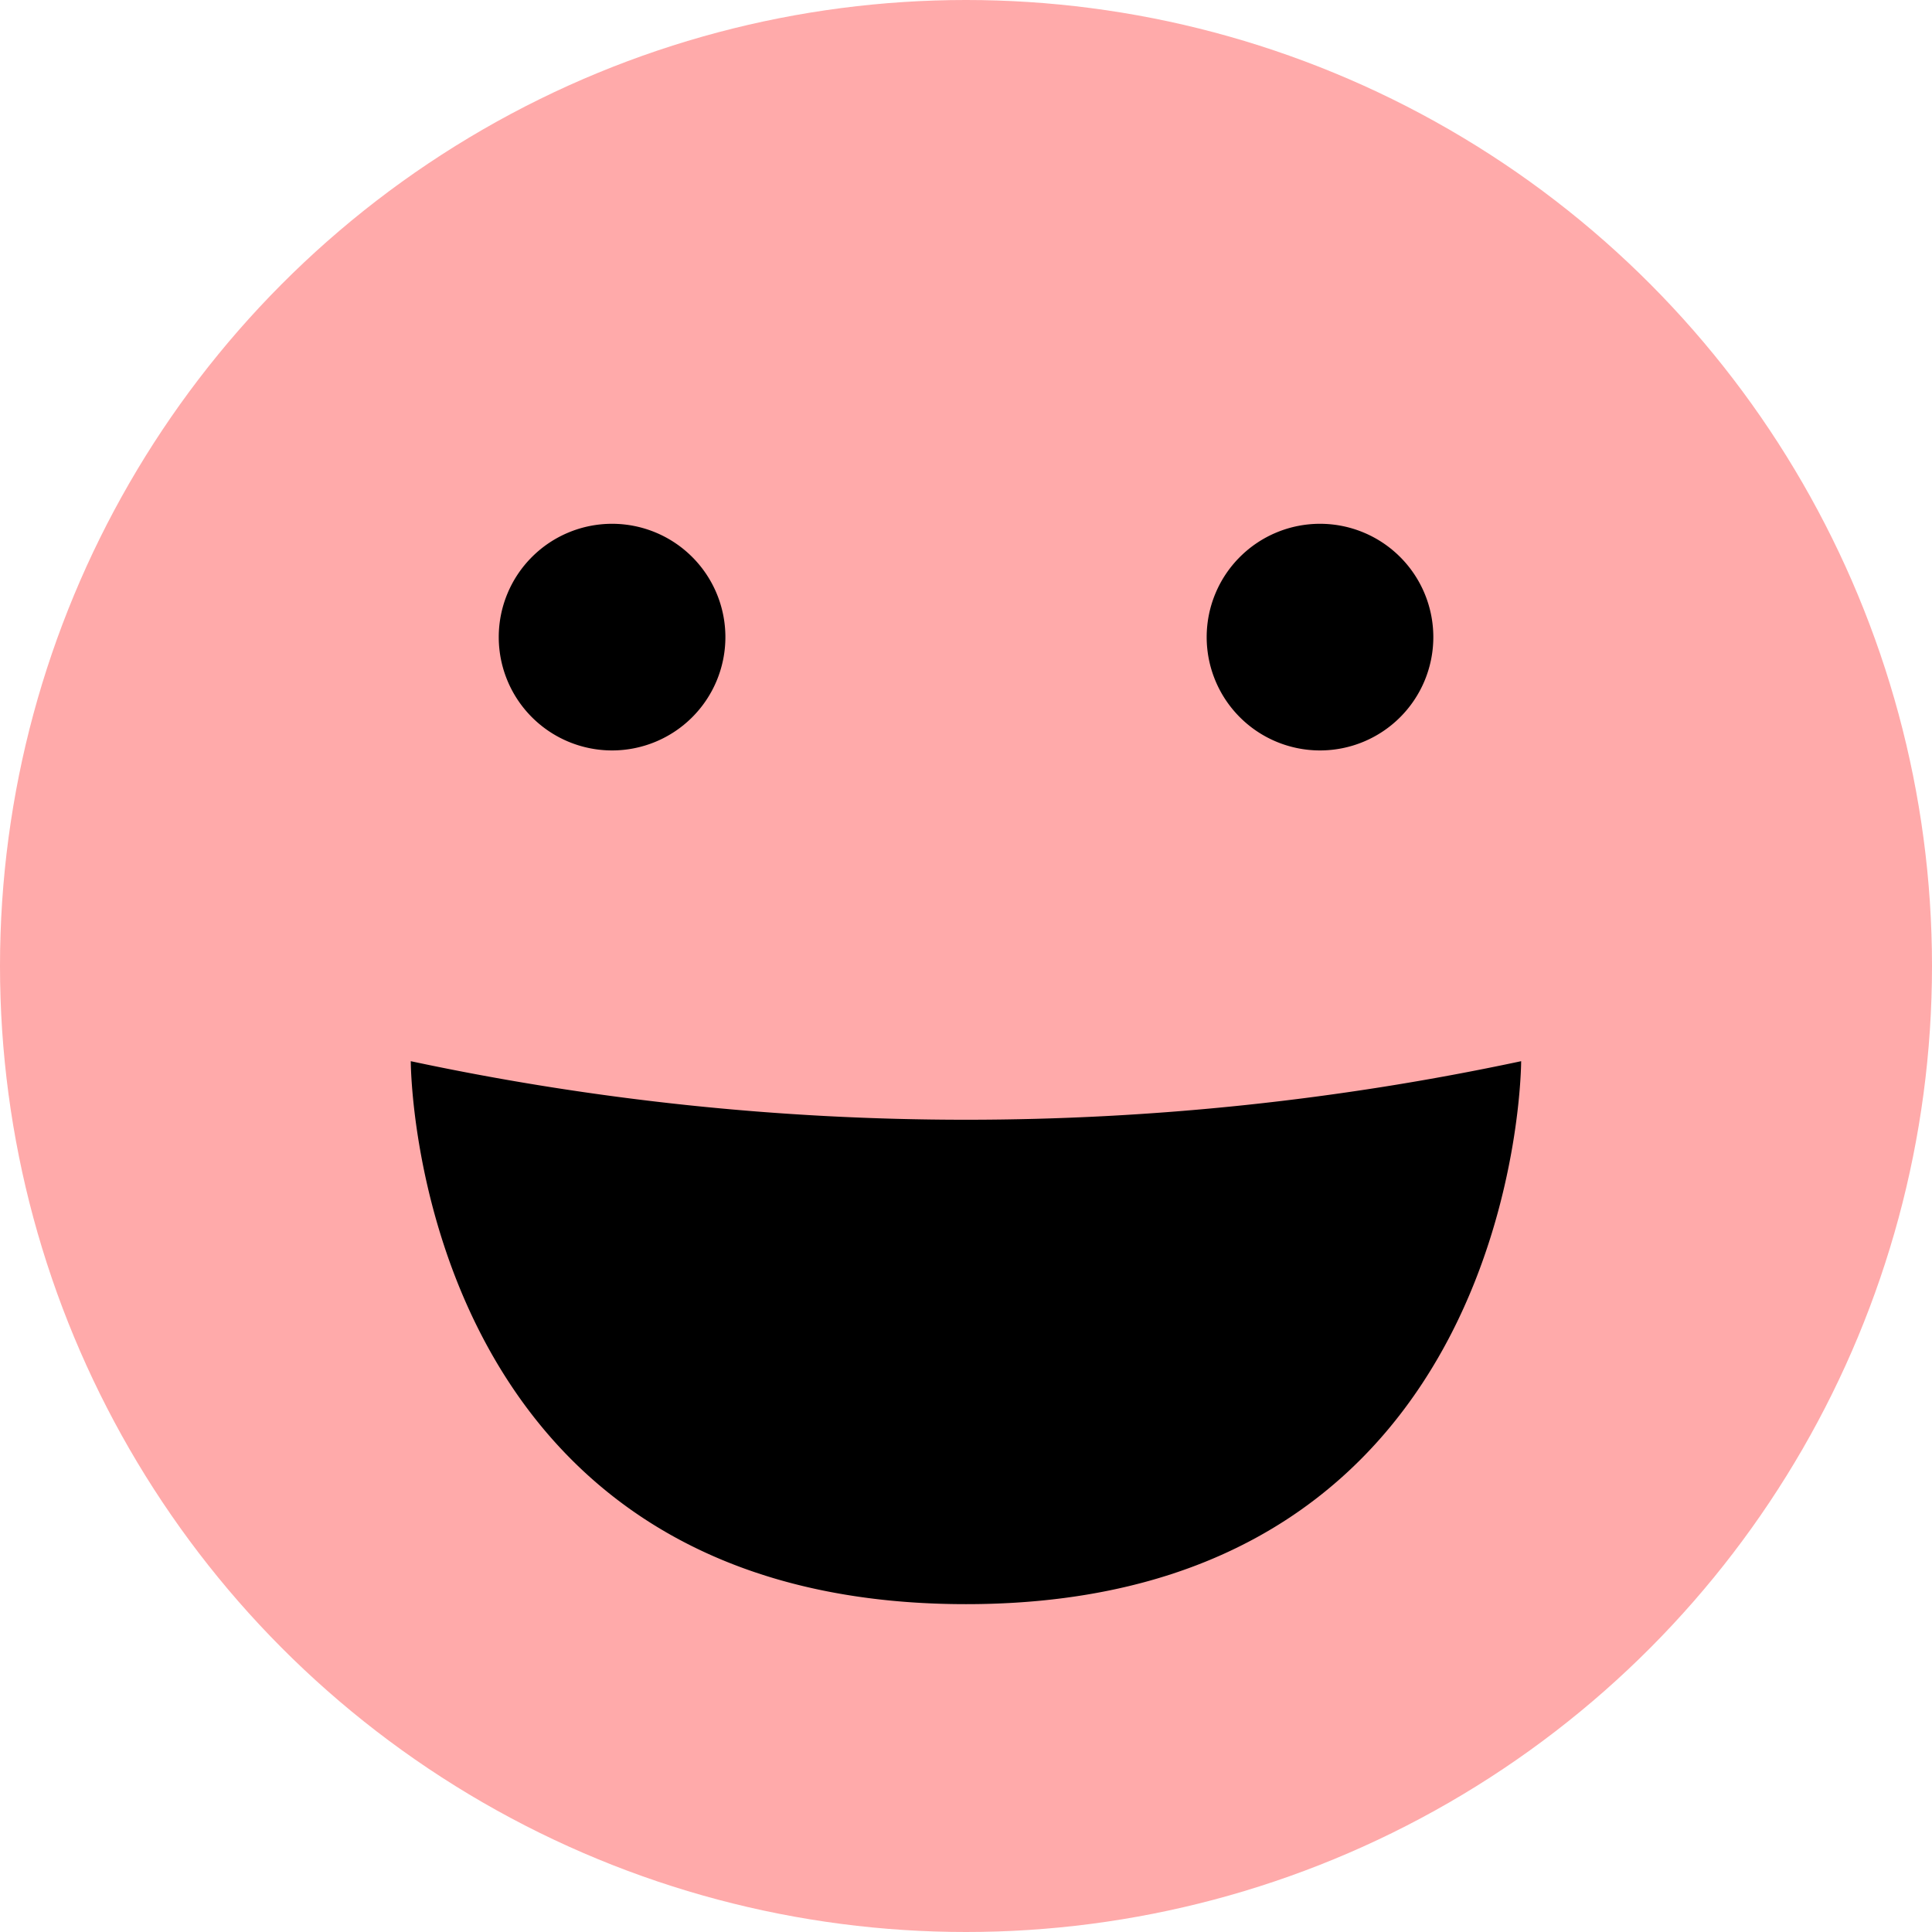 <svg xmlns="http://www.w3.org/2000/svg" width="26" height="26" viewBox="0 0 26 26">
  <g id="大変満足">
    <g id="组_5111" data-name="组 5111">
      <circle id="椭圆_283" data-name="椭圆 283" cx="13" cy="13" r="13" fill="#faa"/>
      <path id="路径_9313" data-name="路径 9313" d="M226.118,76.368s0,7.307-7.471,7.307-7.472-7.307-7.472-7.307A35.814,35.814,0,0,0,226.118,76.368Z" transform="translate(-205.647 -62.087)"/>
    </g>
    <g id="组_5116" data-name="组 5116" transform="translate(6.712 7.051)">
      <path id="路径_9307" data-name="路径 9307" d="M237.3,136.1a1.525,1.525,0,1,0,1.525-1.525A1.525,1.525,0,0,0,237.3,136.1Z" transform="translate(-227.773 -134.577)"/>
      <path id="路径_9308" data-name="路径 9308" d="M214.063,136.1a1.525,1.525,0,1,0,1.525-1.525A1.525,1.525,0,0,0,214.063,136.1Z" transform="translate(-214.063 -134.577)"/>
    </g>
  </g>
</svg>
